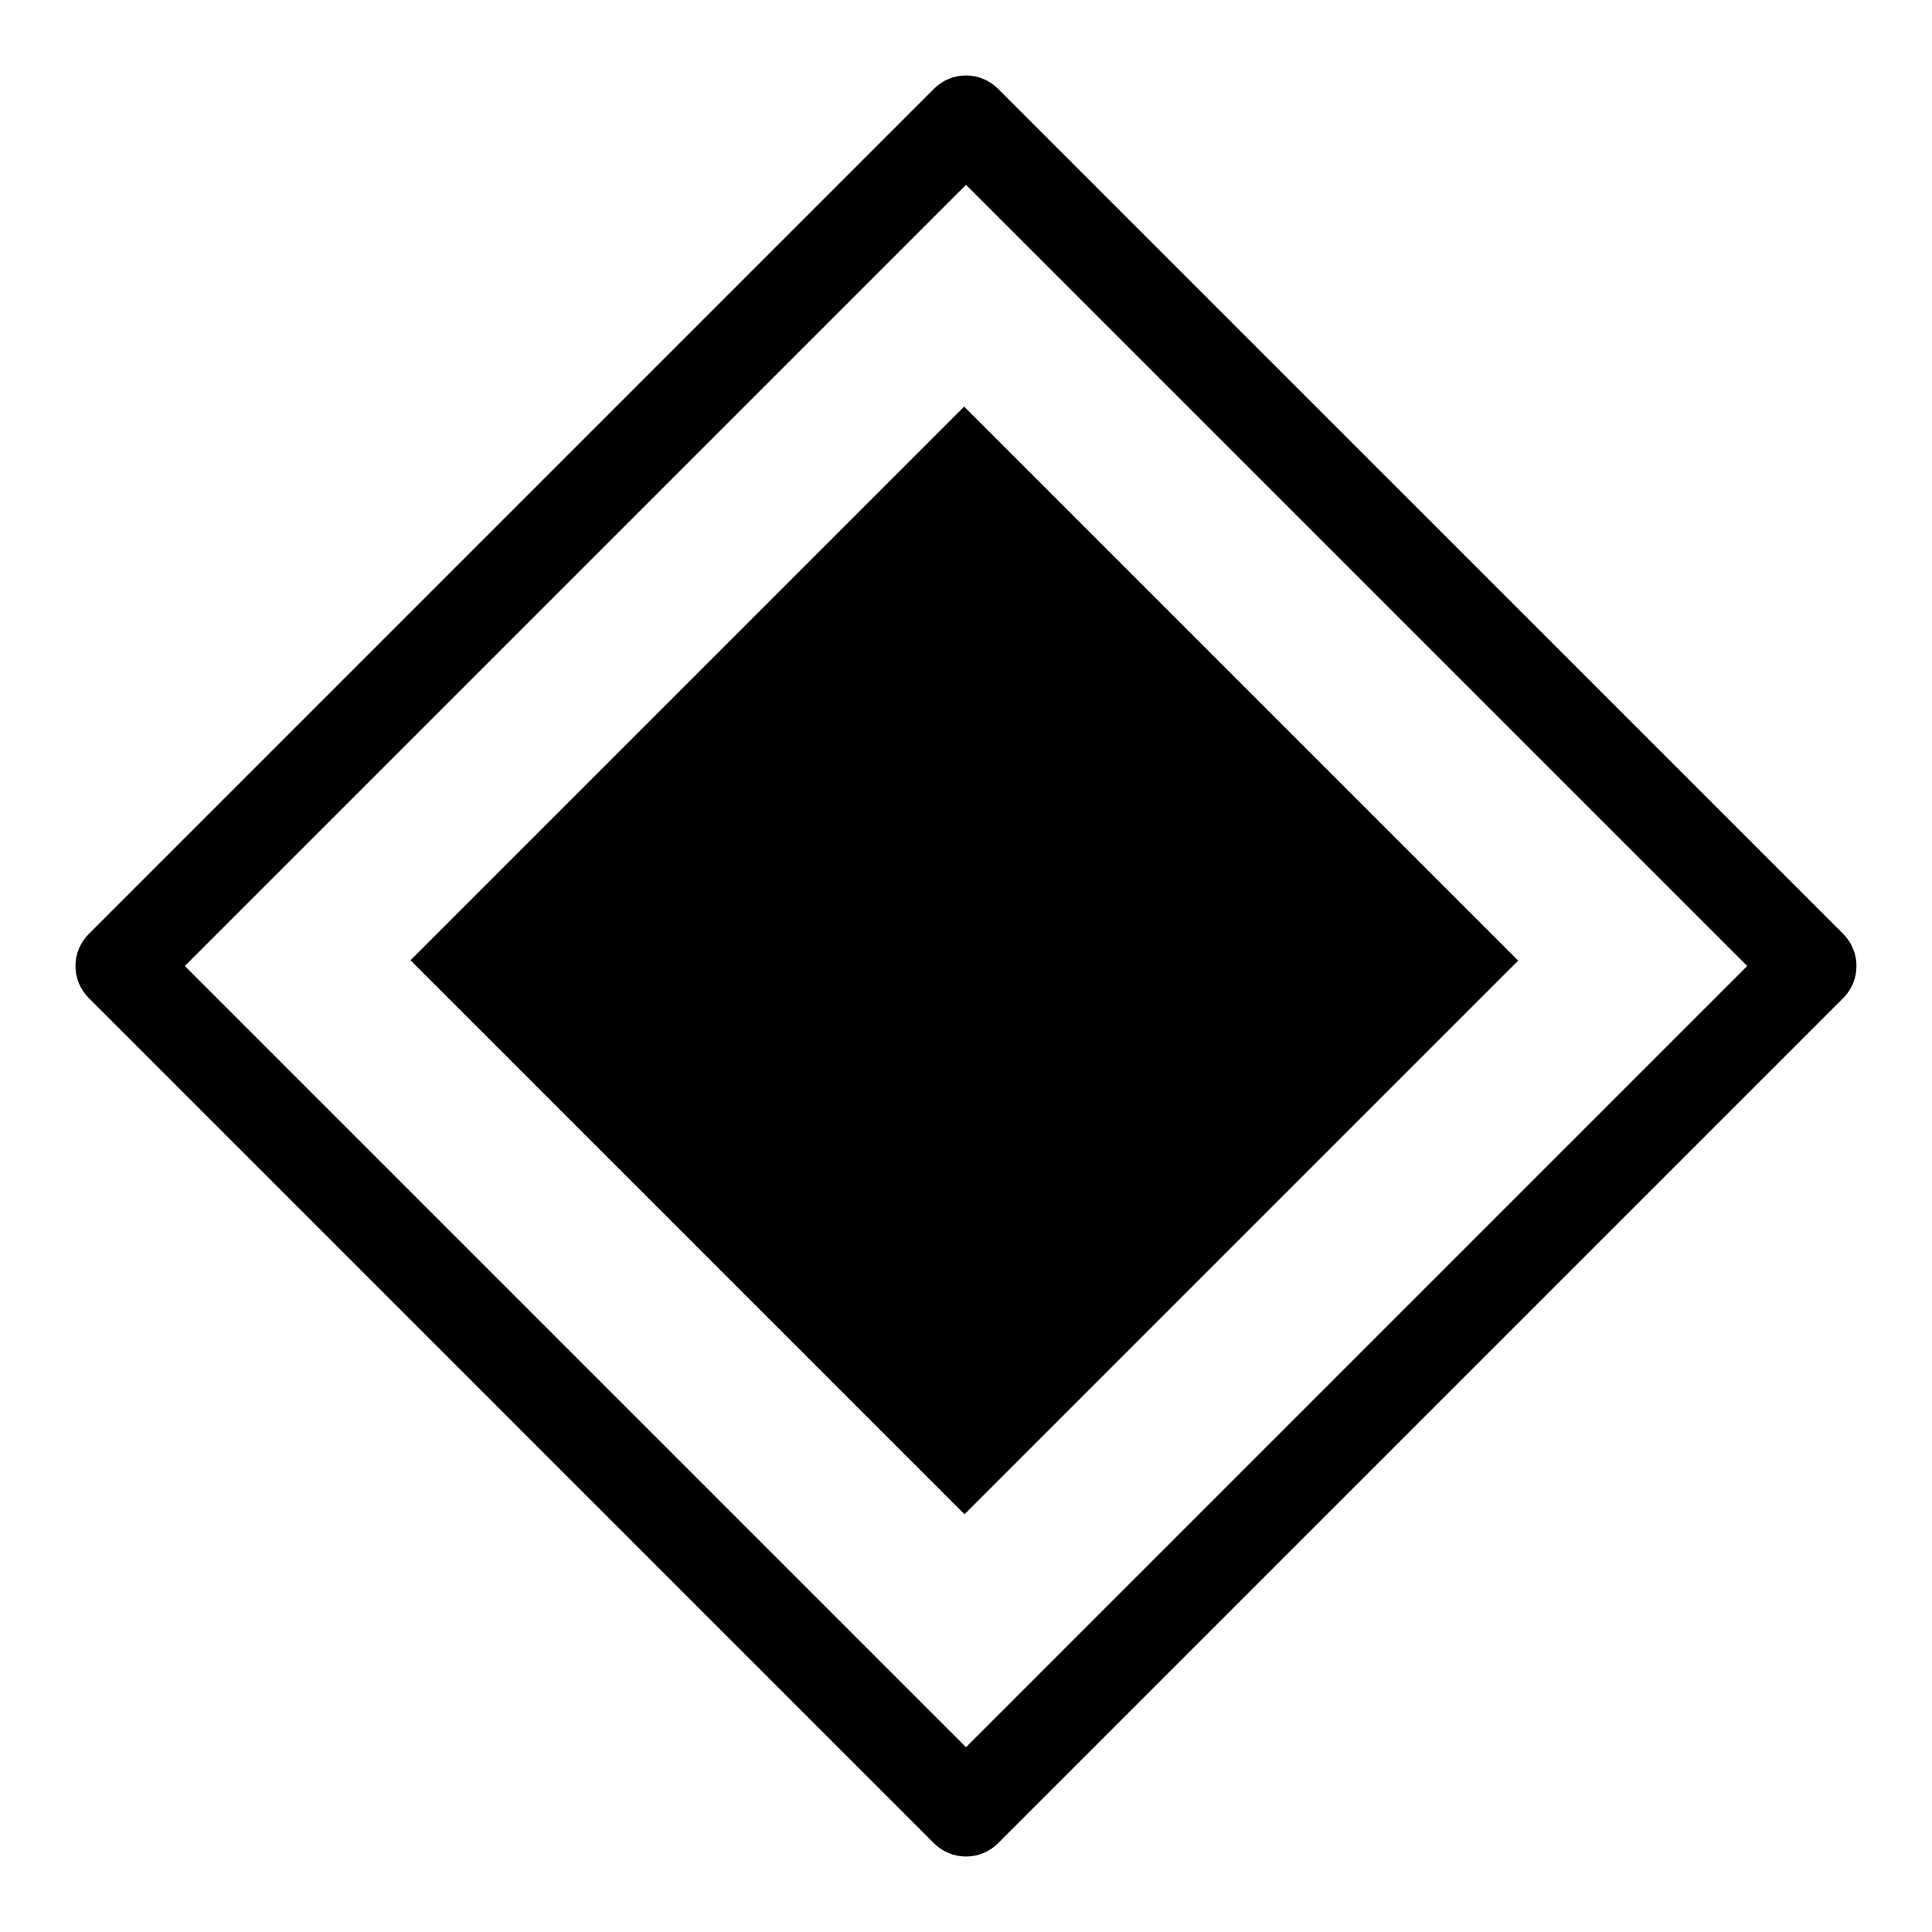 <?xml version="1.0" encoding="utf-8"?>
<svg fill="#000000" width="800px" height="800px" viewBox="0 0 32 32" version="1.1" xmlns="http://www.w3.org/2000/svg">
  <title>diamond</title>
  <path d="M30.531 15.47l-14.001-14c-0.136-0.136-0.323-0.22-0.53-0.22s-0.395 0.084-0.53 0.22l-14 14c-0.136 0.136-0.22 0.323-0.22 0.53s0.084 0.395 0.22 0.53l14 14.001c0.136 0.135 0.323 0.219 0.53 0.219s0.394-0.084 0.53-0.219l14.001-14.001c0.135-0.136 0.218-0.323 0.218-0.53s-0.083-0.394-0.218-0.53l0 0zM16 28.939l-12.939-12.939 12.939-12.939 12.939 12.939z"/>
  <rect x="10.53" y="9.919" width="11.979" height="11.971" style="stroke: rgb(0, 0, 0);" transform="matrix(0.707, 0.707, -0.707, 0.707, 15.538, -7.016)"/>
</svg>